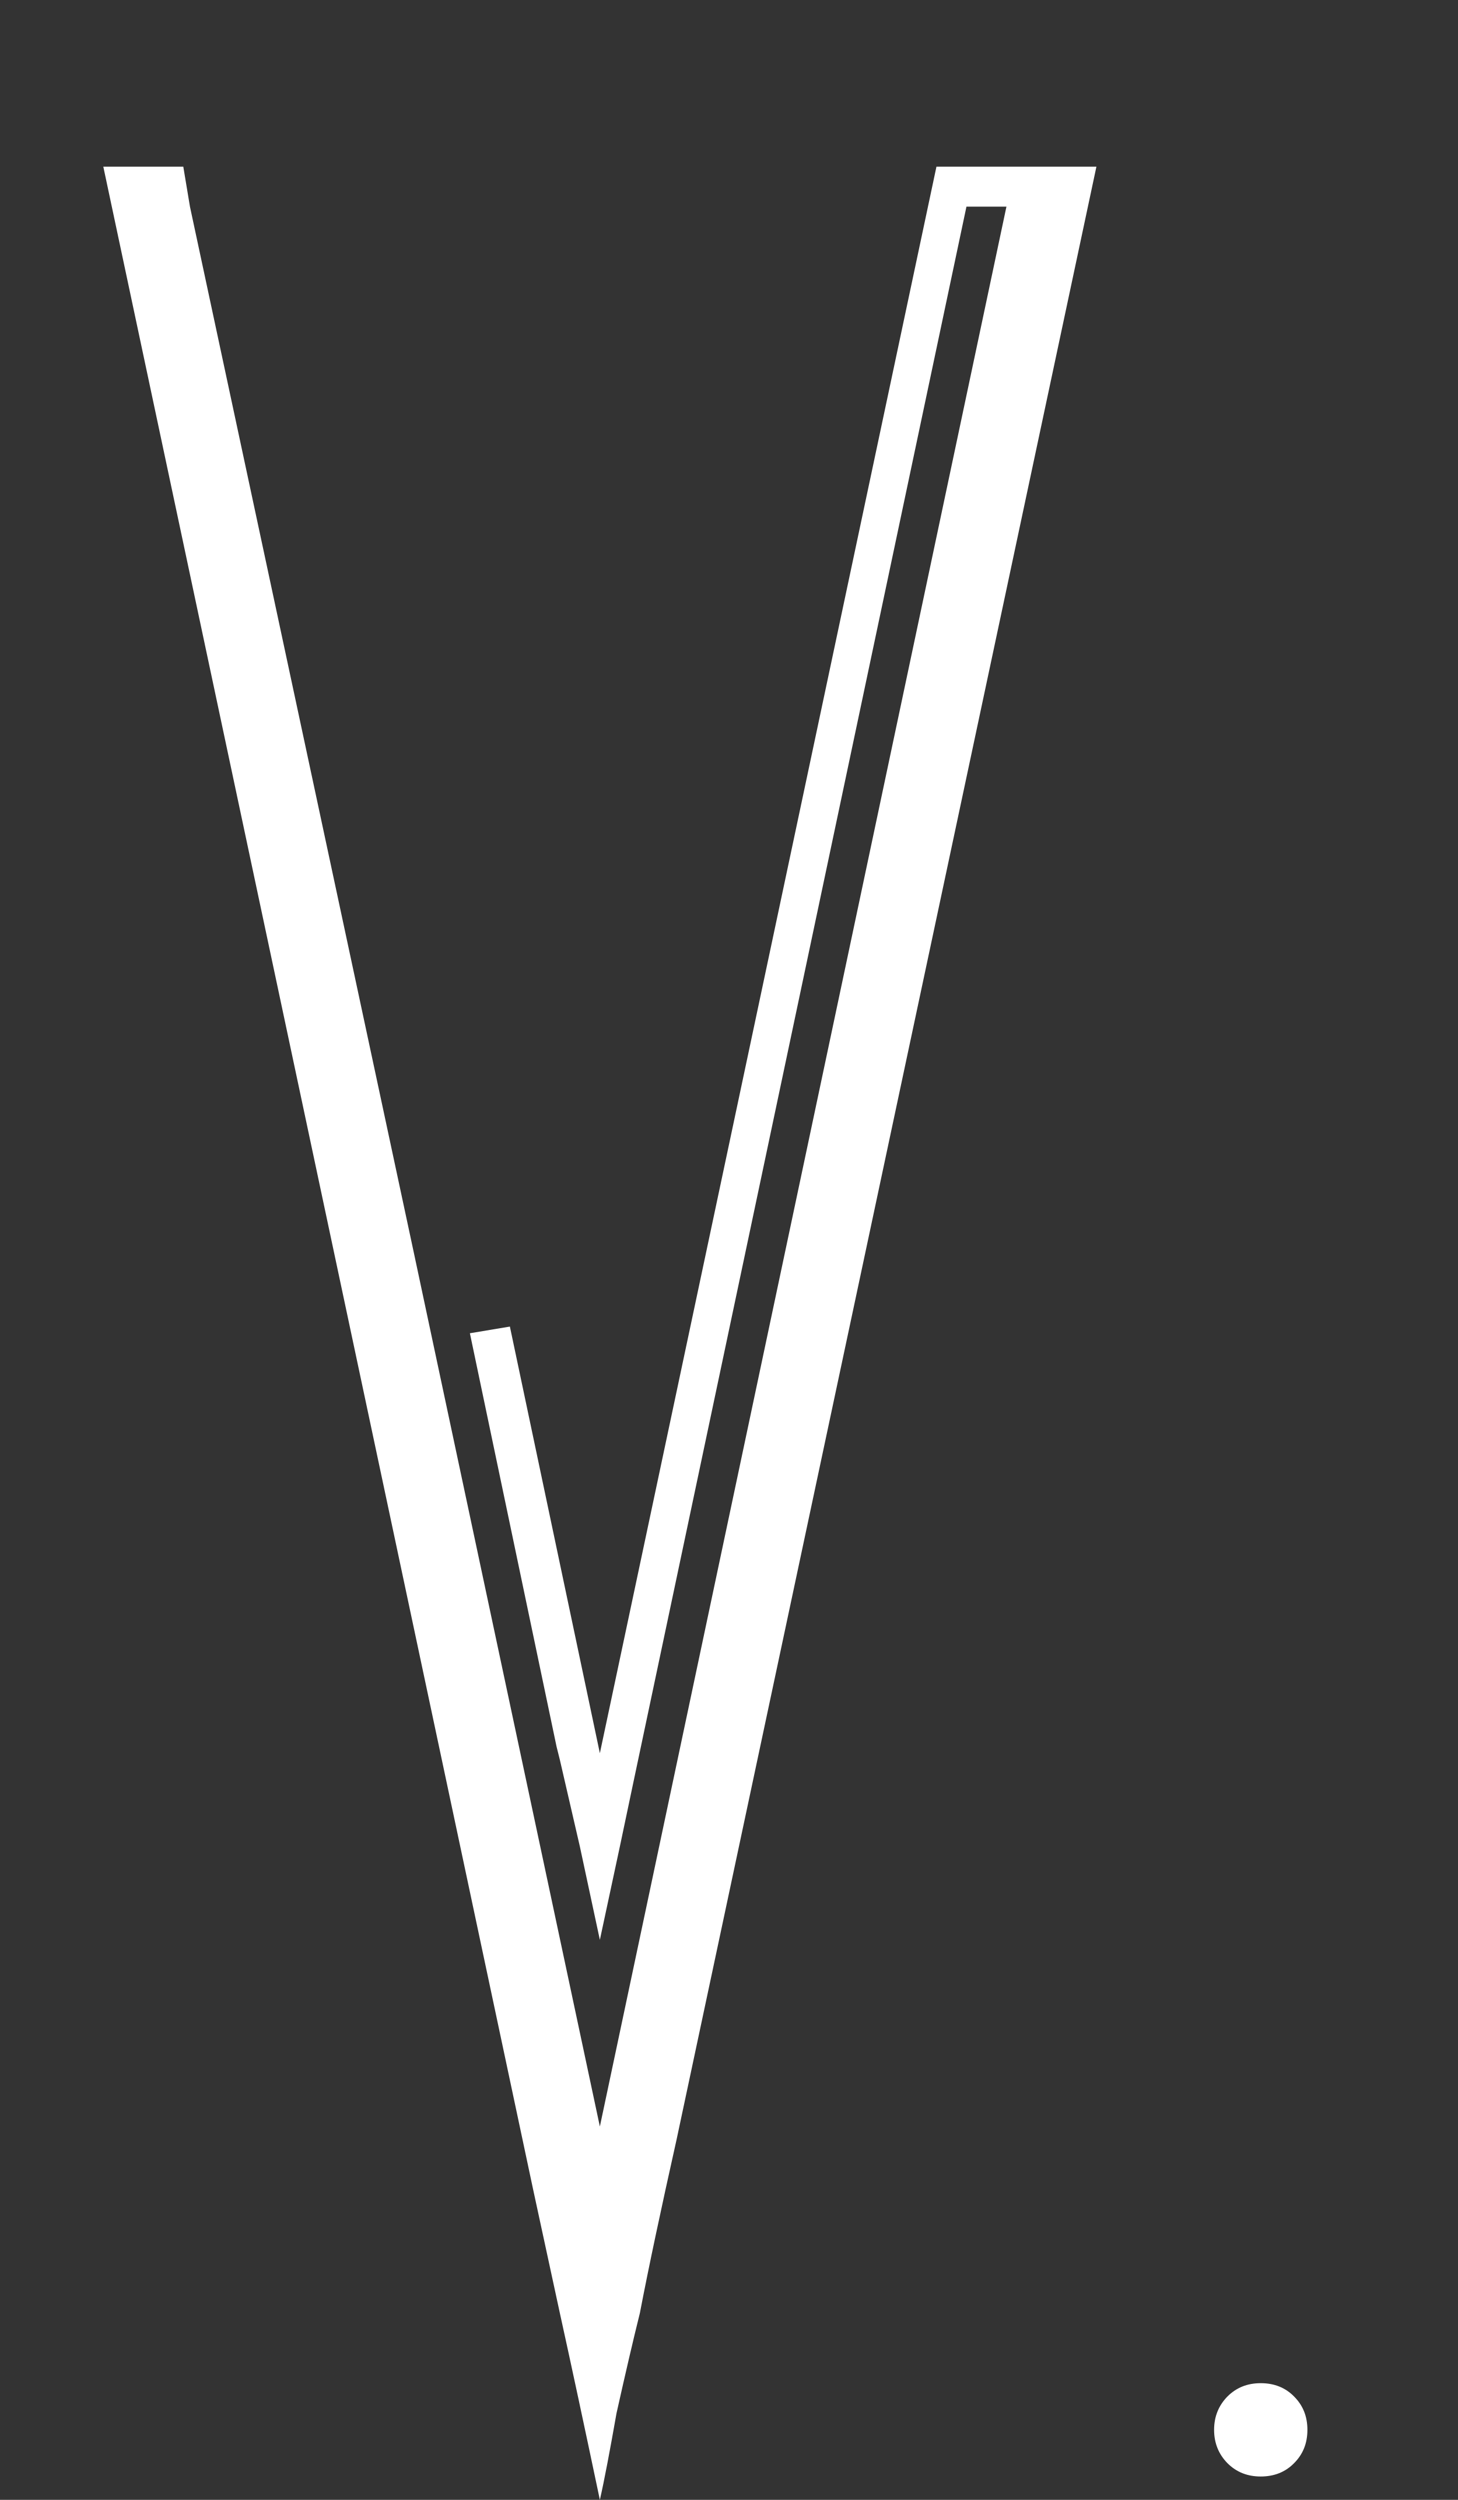 <svg width="7" height="12" viewBox="0 0 7 12" fill="none" xmlns="http://www.w3.org/2000/svg">
<rect x="0" y="0" width="7" height="12" fill="#333333" stroke="none"/>
<path d="M4.496 0.8H5.264L3.248 10.272C3.174 10.603 3.115 10.88 3.072 11.104C3.04 11.232 3.003 11.392 2.96 11.584C2.928 11.765 2.902 11.904 2.88 12C2.806 11.648 2.742 11.349 2.688 11.104L2.56 10.512L0.496 0.8H0.88L0.912 0.992L1.984 6L2.88 10.208L4.832 0.992H4.64L3.04 8.56L2.976 8.864L2.88 9.312L2.784 8.864L2.688 8.448L2.672 8.384L2.256 6.4L2.352 6.384L2.448 6.368L2.88 8.416L4.496 0.8ZM5.893 11.504C5.936 11.461 5.989 11.44 6.053 11.44C6.117 11.44 6.171 11.461 6.213 11.504C6.256 11.547 6.277 11.6 6.277 11.664C6.277 11.728 6.256 11.781 6.213 11.824C6.171 11.867 6.117 11.888 6.053 11.888C5.989 11.888 5.936 11.867 5.893 11.824C5.851 11.781 5.829 11.728 5.829 11.664C5.829 11.6 5.851 11.547 5.893 11.504Z" fill="white"/>
</svg>
